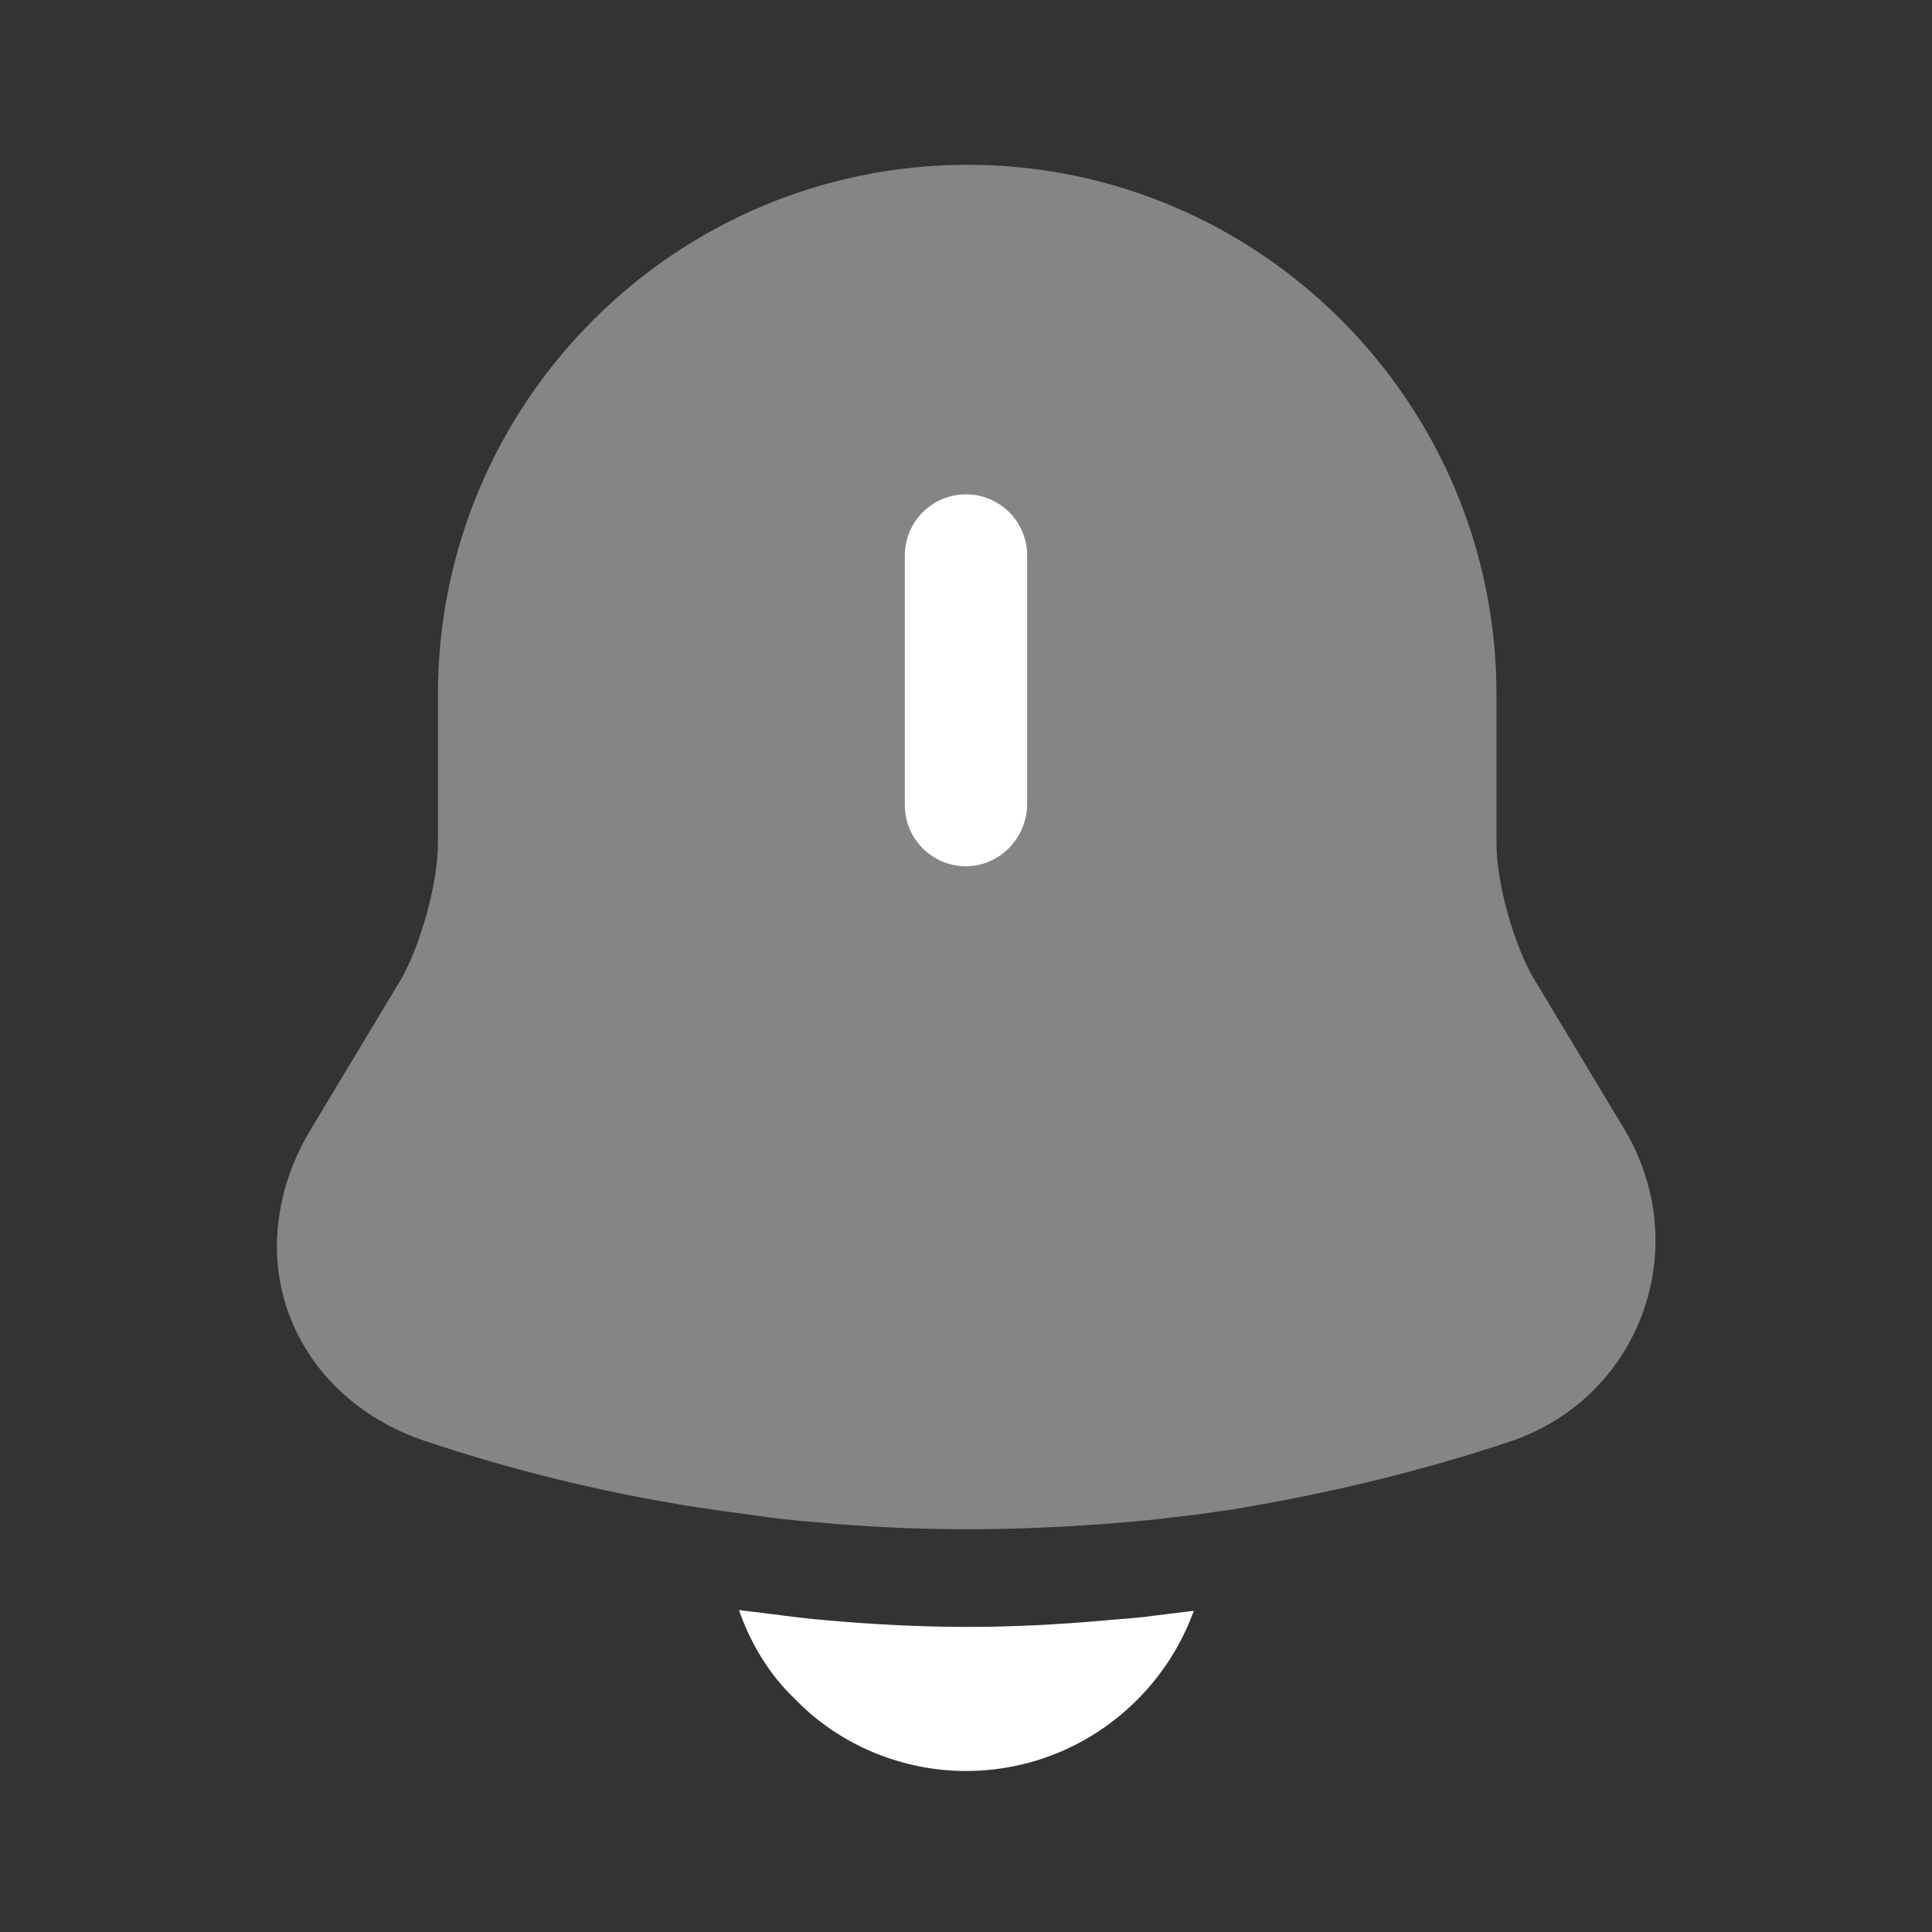 <svg width="24" height="24" viewBox="0 0 24 24" fill="none" xmlns="http://www.w3.org/2000/svg">
<rect x="0" y="0" width="24" height="24" fill="#333333" stroke="none"/>
<path opacity="0.4" d="M20.4 16.327C20.12 17.077 19.53 17.647 18.76 17.907C17.68 18.267 16.57 18.537 15.45 18.727C15.34 18.747 15.23 18.767 15.12 18.777C14.94 18.807 14.76 18.827 14.58 18.847C14.36 18.877 14.13 18.897 13.9 18.917C13.27 18.967 12.65 18.997 12.02 18.997C11.38 18.997 10.74 18.967 10.11 18.907C9.84 18.887 9.58 18.857 9.32 18.817C9.17 18.797 9.02 18.777 8.88 18.757C8.77 18.737 8.66 18.727 8.55 18.707C7.44 18.527 6.34 18.257 5.27 17.897C4.47 17.627 3.86 17.057 3.59 16.327C3.32 15.607 3.42 14.767 3.85 14.047L4.98 12.167C5.22 11.757 5.44 10.967 5.44 10.487V8.627C5.44 4.997 8.39 2.047 12.02 2.047C15.64 2.047 18.59 4.997 18.59 8.627V10.487C18.59 10.967 18.81 11.757 19.06 12.167L20.19 14.047C20.6 14.747 20.68 15.567 20.4 16.327Z" fill="#fff"/>
<path d="M12 10.761C11.58 10.761 11.24 10.421 11.24 10.001V6.901C11.24 6.481 11.58 6.141 12 6.141C12.42 6.141 12.76 6.481 12.76 6.901V10.001C12.75 10.421 12.41 10.761 12 10.761Z" fill="#fff"/>
<path d="M14.83 20.01C14.41 21.17 13.3 22 12 22C11.21 22 10.43 21.68 9.88 21.11C9.56 20.81 9.32 20.41 9.18 20C9.31 20.02 9.44 20.03 9.58 20.05C9.81 20.08 10.05 20.11 10.29 20.13C10.86 20.18 11.44 20.21 12.02 20.21C12.59 20.21 13.16 20.18 13.72 20.13C13.93 20.11 14.14 20.1 14.34 20.07C14.5 20.05 14.66 20.03 14.83 20.01Z" fill="#fff"/>
</svg>